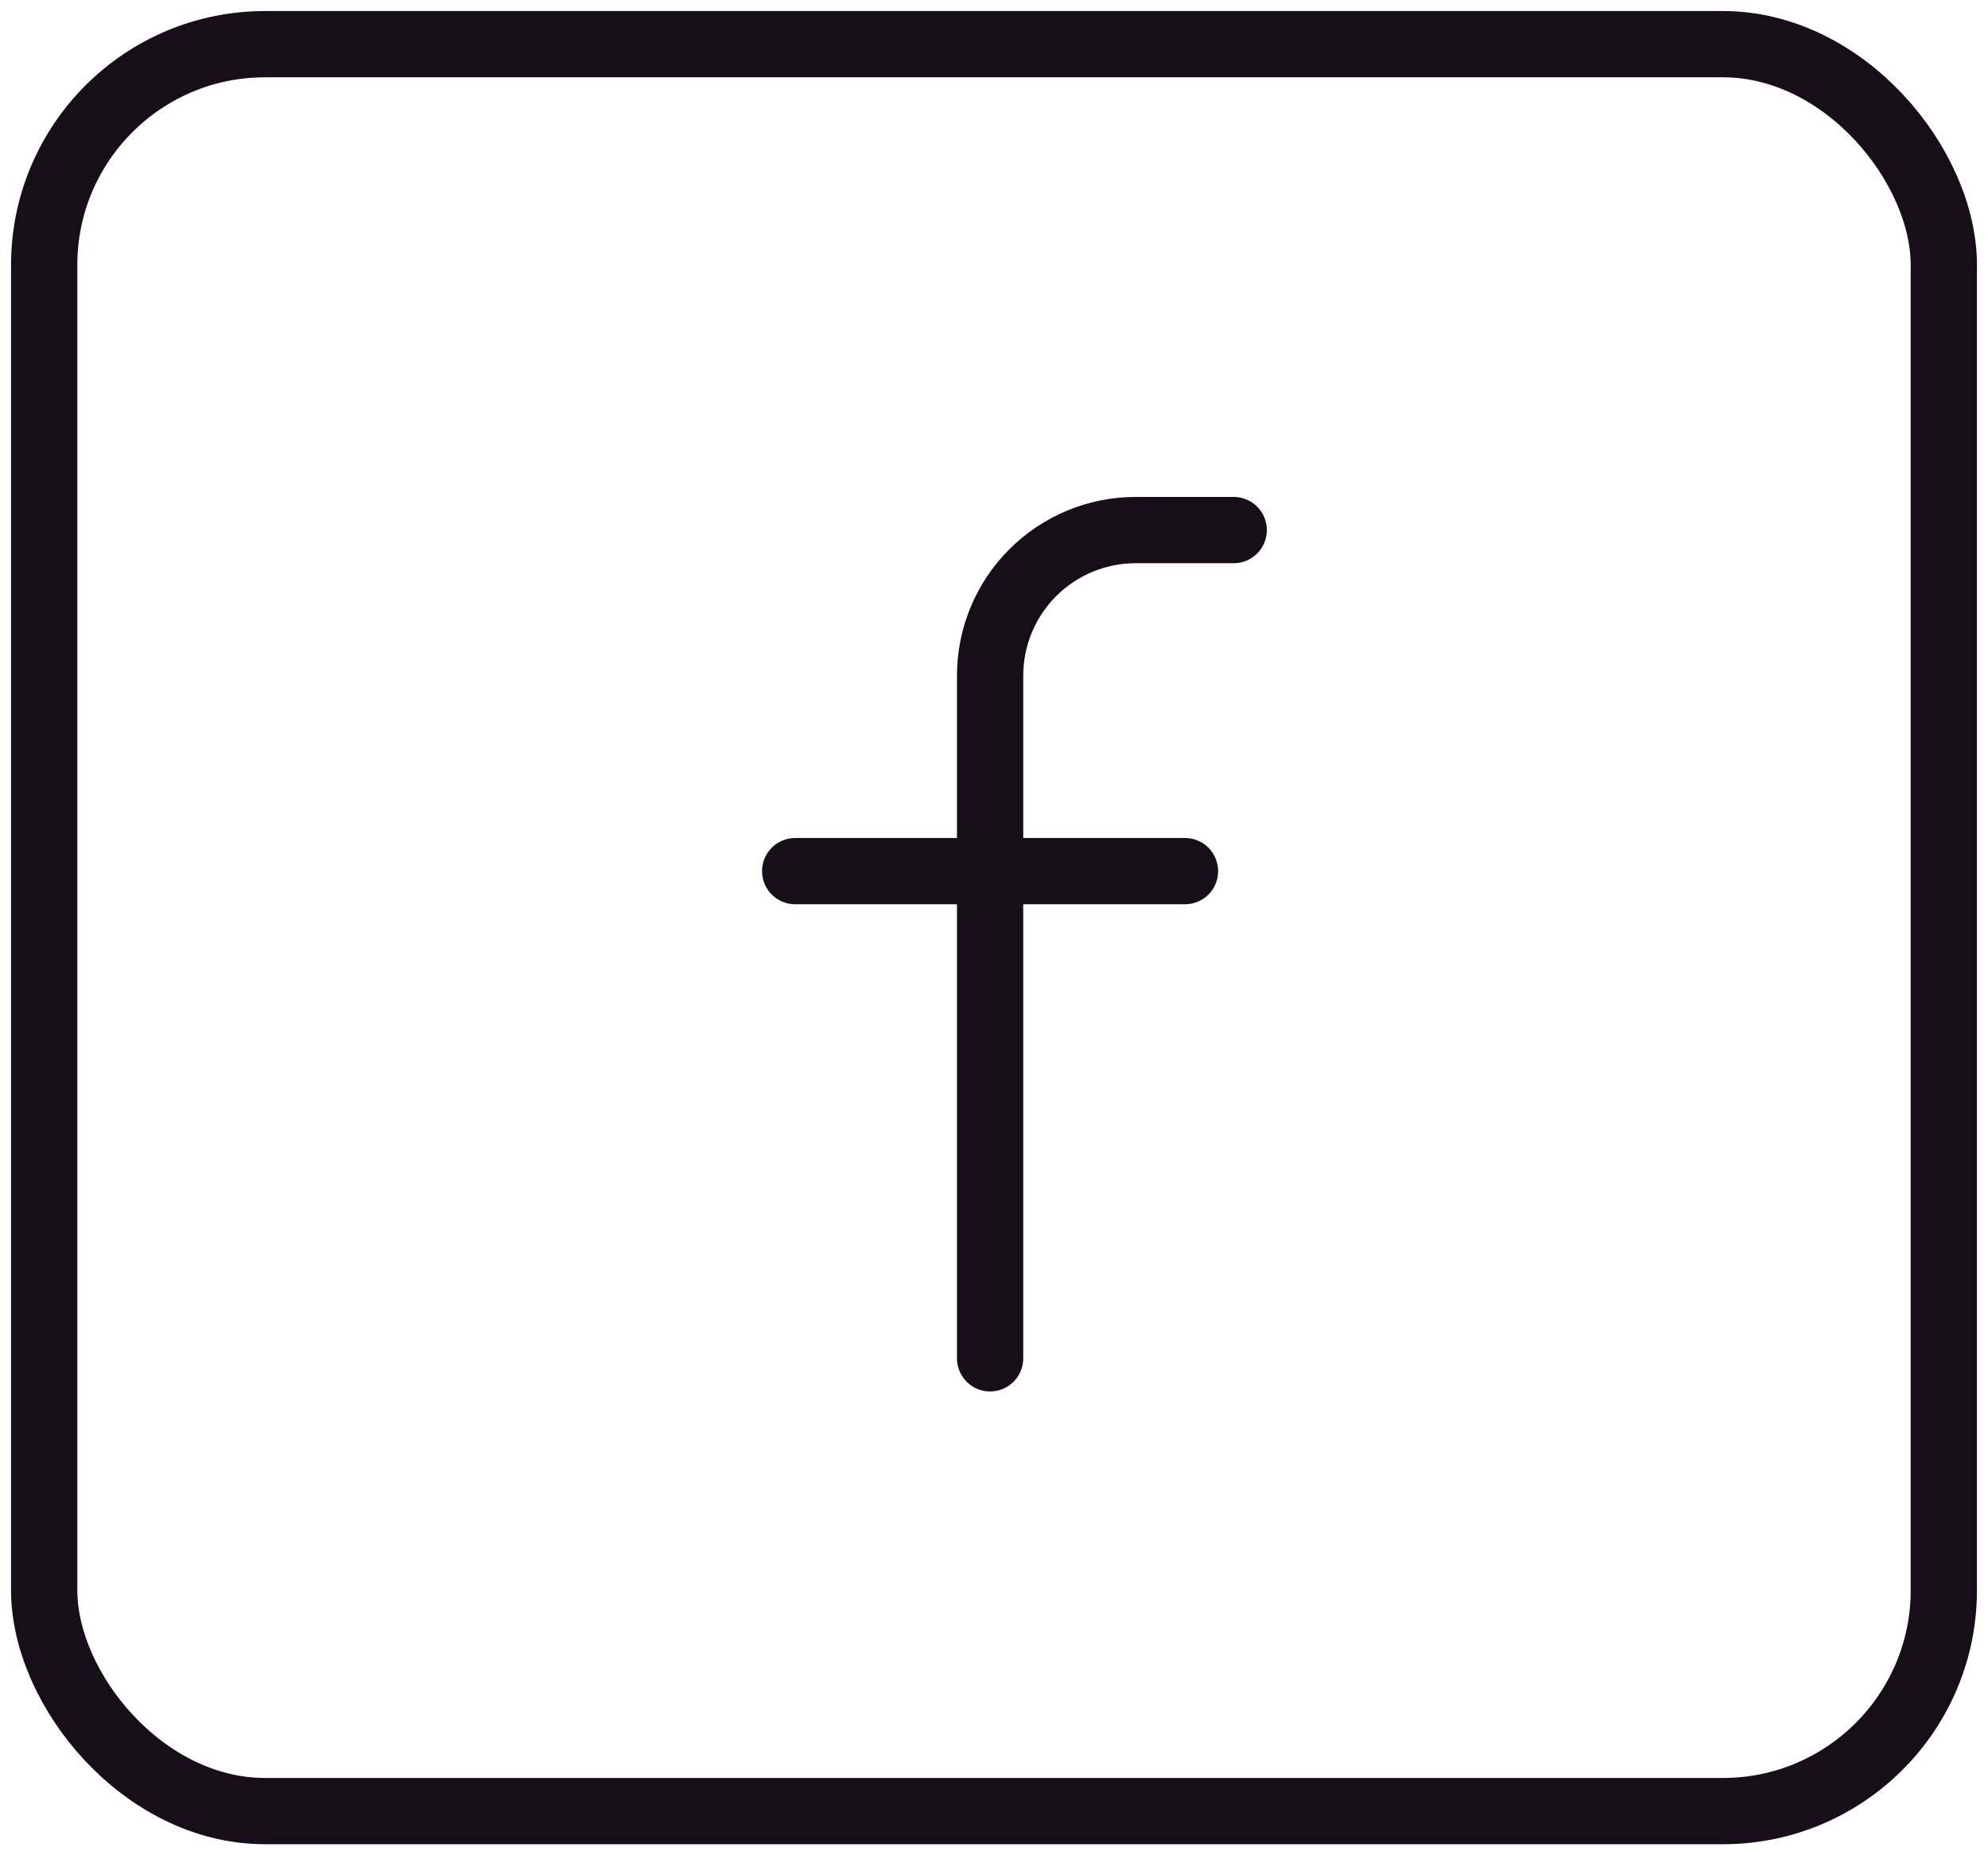 <svg width="45" height="42" viewBox="0 0 45 42" fill="none" xmlns="http://www.w3.org/2000/svg">
<rect x="1" y="1" width="43" height="40" rx="5" stroke="#180E19" stroke-width="1.5"/>
<g clip-path="url(#clip0_82_1505)">
<path d="M27.926 12H25.721C25.285 11.998 24.855 12.082 24.452 12.248C24.05 12.414 23.684 12.658 23.377 12.965C23.069 13.273 22.826 13.638 22.66 14.04C22.494 14.443 22.41 14.874 22.412 15.309V30.75" stroke="#180E19" stroke-width="1.5" stroke-linecap="round" stroke-linejoin="round"/>
<path d="M18 19.721H26.823" stroke="#180E19" stroke-width="1.5" stroke-linecap="round" stroke-linejoin="round"/>
</g>
<defs>
<clipPath id="clip0_82_1505">
<rect width="24" height="24" fill="white" transform="translate(11 9)"/>
</clipPath>
</defs>
</svg>
